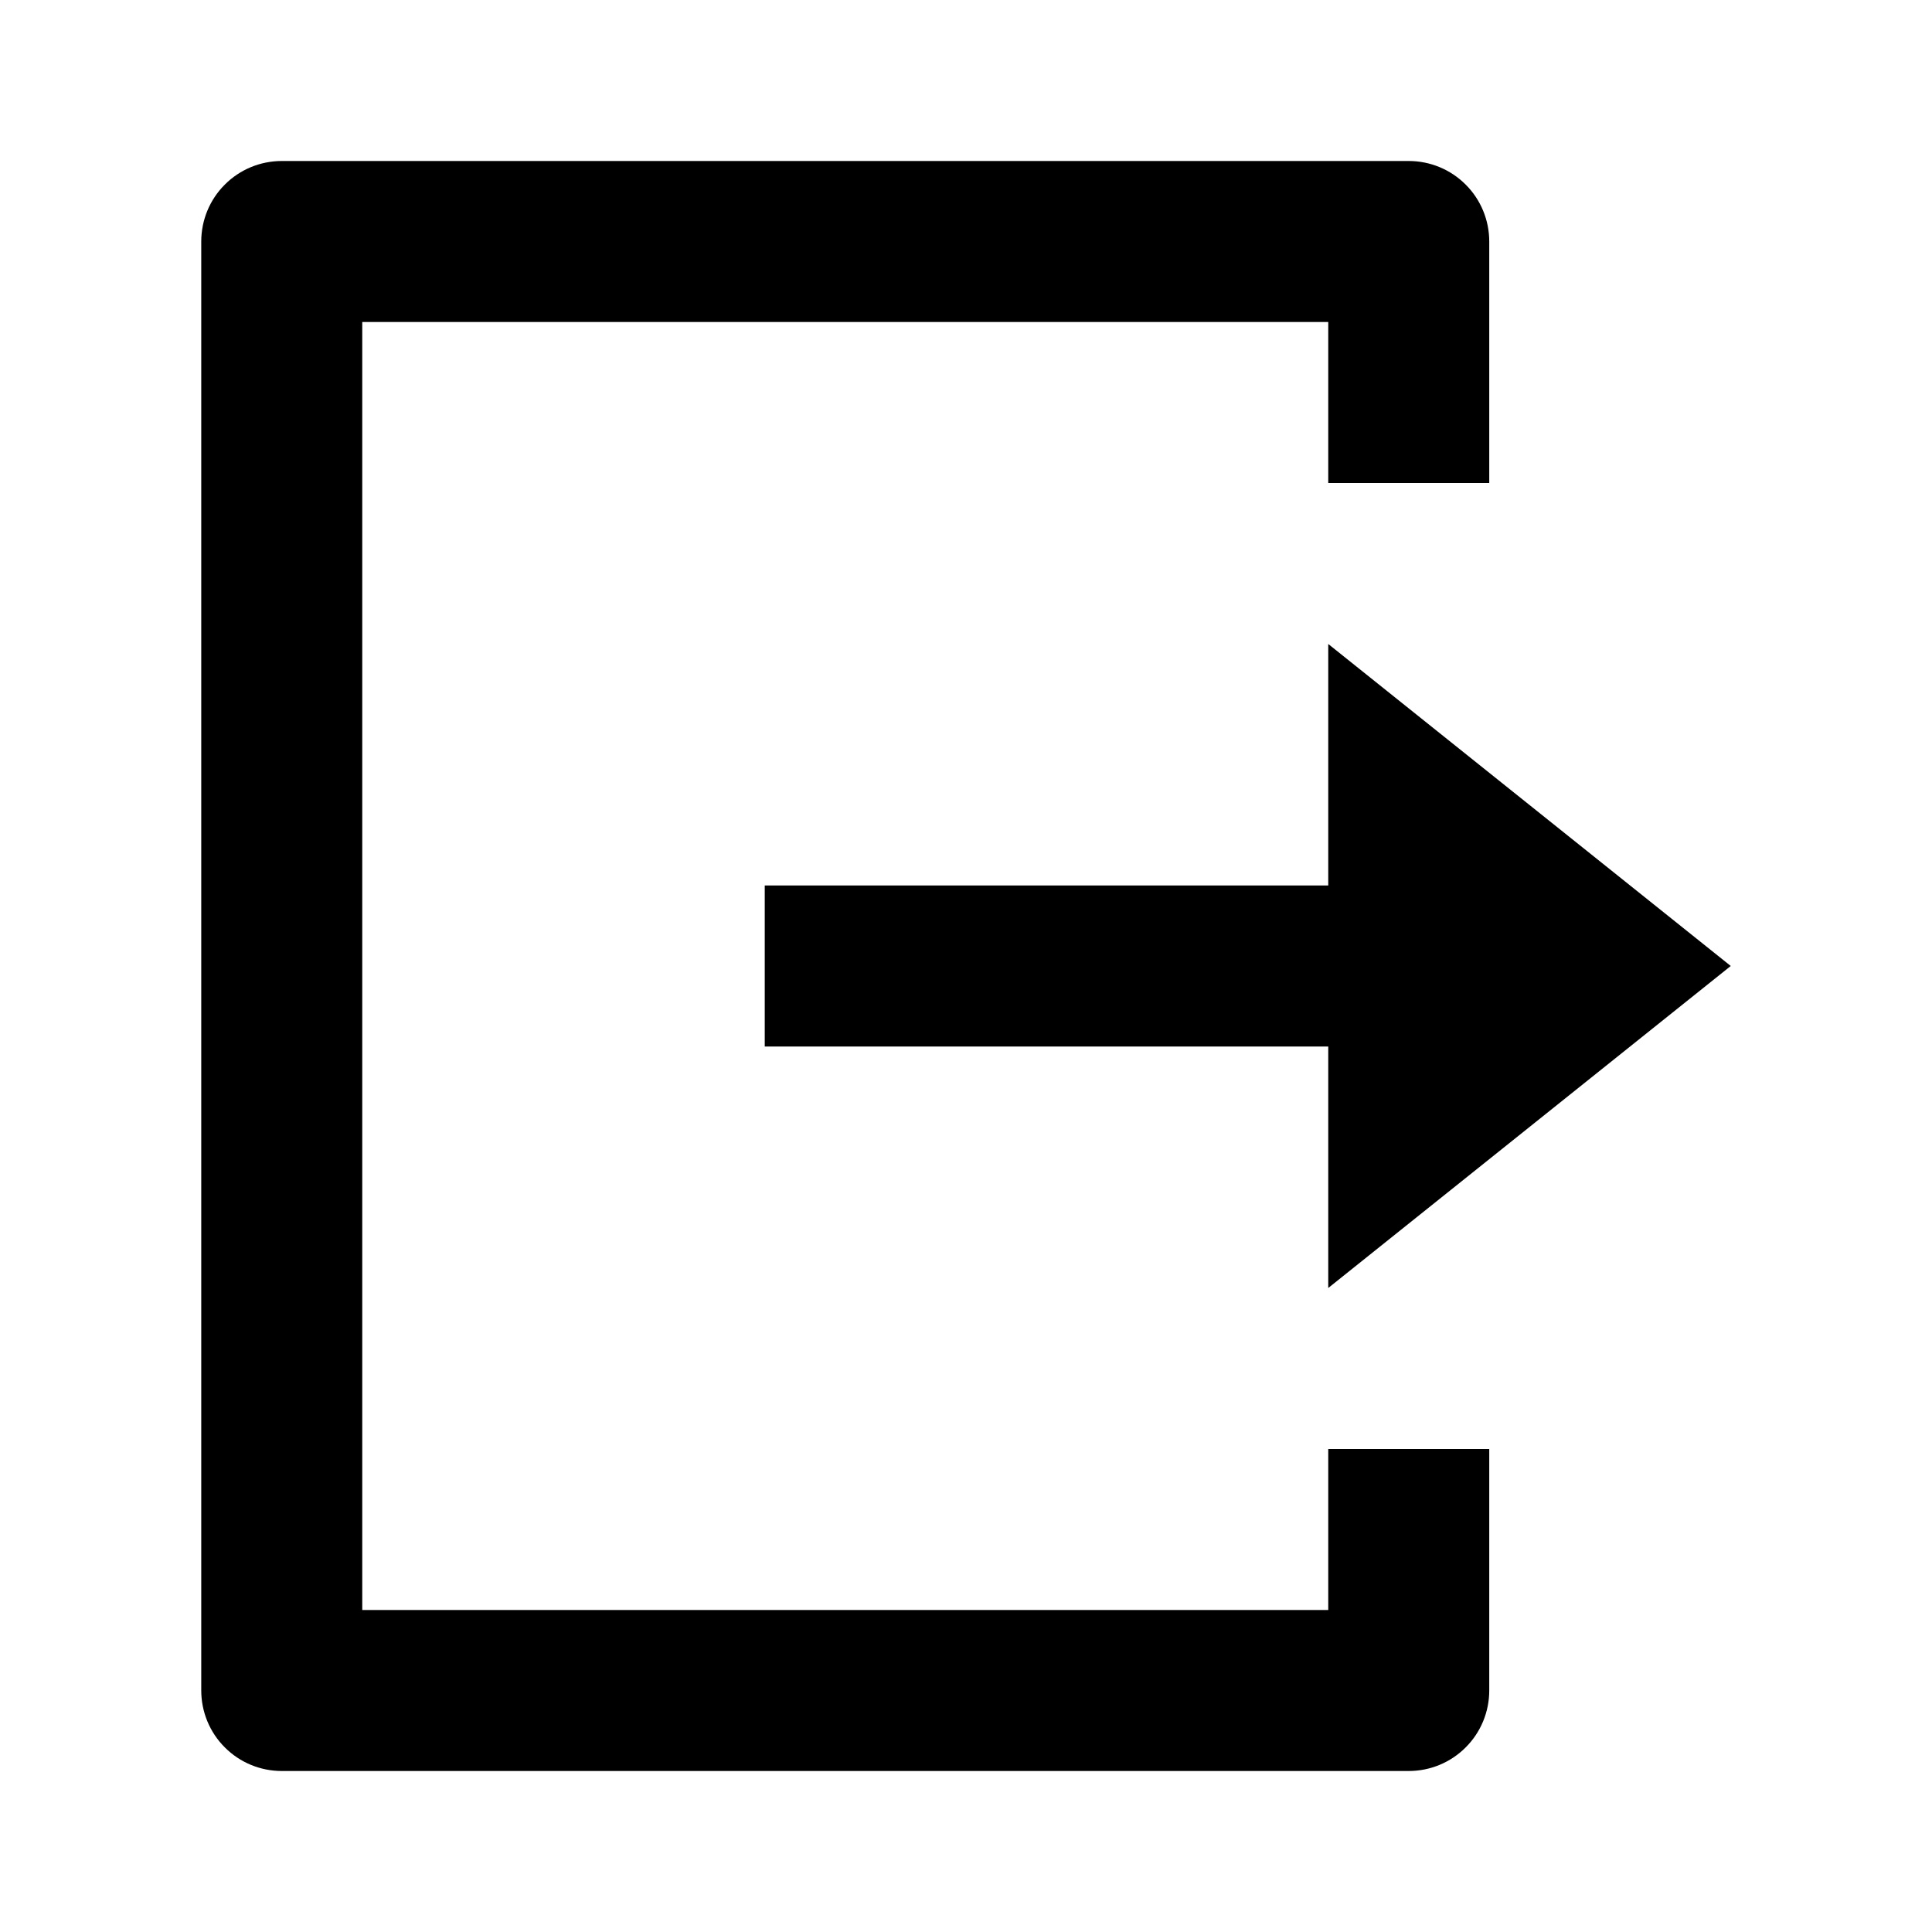 <svg width="24" height="24" viewBox="0 0 24 24" fill="none" xmlns="http://www.w3.org/2000/svg">
<path d="M3.5 22C3.235 22 2.98 21.895 2.793 21.707C2.605 21.52 2.5 21.265 2.5 21V3C2.5 2.735 2.605 2.48 2.793 2.293C2.98 2.105 3.235 2 3.5 2H17.5C17.765 2 18.02 2.105 18.207 2.293C18.395 2.48 18.5 2.735 18.5 3V6H16.5V4H4.5V20H16.5V18H18.5V21C18.5 21.265 18.395 21.52 18.207 21.707C18.02 21.895 17.765 22 17.5 22H3.5ZM16.5 16V13H9.5V11H16.5V8L21.5 12L16.5 16Z" fill="black"/>
</svg>
